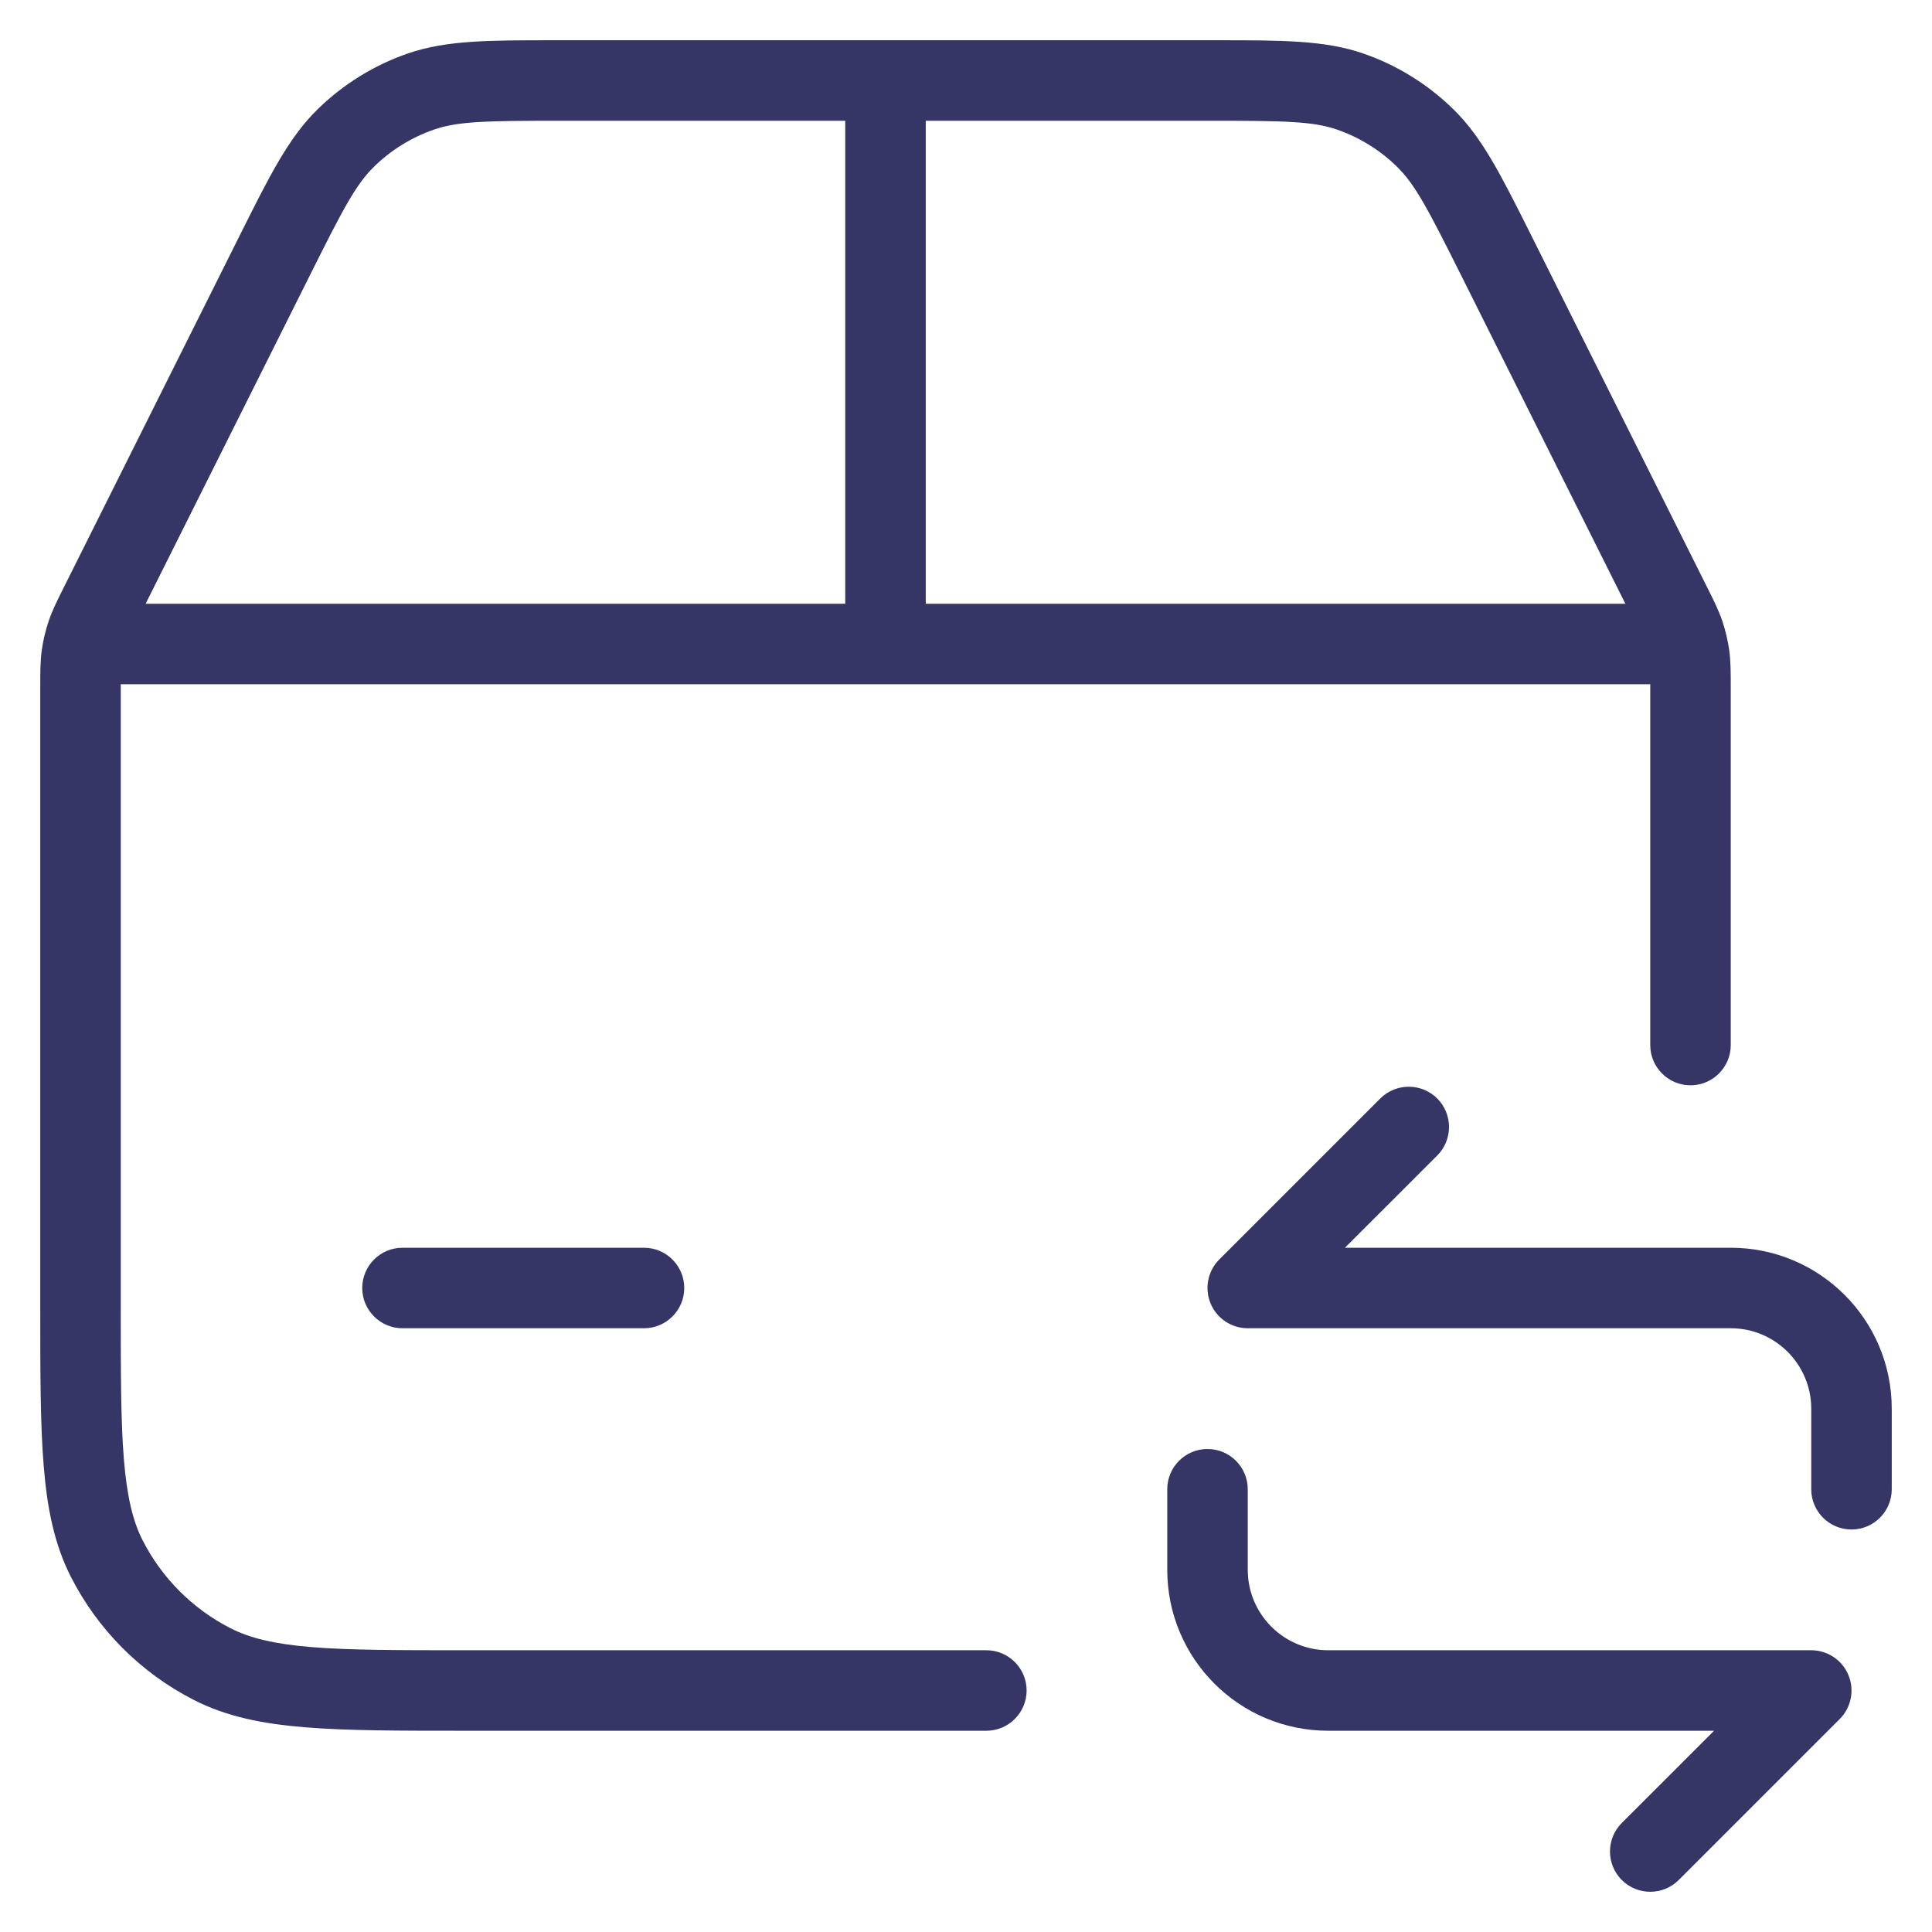 <svg width="24" height="24" viewBox="0 0 24 24" fill="none" xmlns="http://www.w3.org/2000/svg">
<g clip-path="url(#clip0_9001_291318)">
<path fill-rule="evenodd" clip-rule="evenodd" d="M11.006 0.5L15.12 0.5C15.928 0.5 16.457 0.5 16.933 0.664C17.354 0.809 17.736 1.046 18.054 1.357C18.414 1.709 18.65 2.182 19.012 2.905L21.207 7.296C21.289 7.46 21.351 7.584 21.396 7.716C21.435 7.834 21.463 7.954 21.481 8.077C21.5 8.216 21.5 8.354 21.5 8.538L21.5 12.982C21.5 13.258 21.276 13.482 21 13.482C20.724 13.482 20.5 13.258 20.5 12.982L20.5 8.5H1.5L1.5 16.2C1.5 17.048 1.5 17.654 1.539 18.13C1.578 18.599 1.651 18.896 1.772 19.135C2.012 19.605 2.395 19.988 2.865 20.227C3.104 20.349 3.401 20.422 3.87 20.461C4.346 20.5 4.952 20.5 5.8 20.5H12.253C12.529 20.5 12.753 20.724 12.753 21C12.753 21.276 12.529 21.5 12.253 21.5H5.778C4.957 21.5 4.31 21.5 3.789 21.457C3.258 21.414 2.814 21.324 2.411 21.119C1.752 20.783 1.217 20.248 0.881 19.589C0.676 19.186 0.586 18.742 0.543 18.211C0.5 17.691 0.5 17.044 0.5 16.222L0.5 8.538C0.5 8.354 0.5 8.216 0.519 8.077C0.536 7.954 0.565 7.834 0.604 7.716C0.649 7.584 0.711 7.46 0.793 7.296L2.988 2.905C3.35 2.182 3.586 1.709 3.946 1.357C4.264 1.046 4.647 0.809 5.067 0.664C5.543 0.5 6.071 0.5 6.88 0.5L10.994 0.5L11 0.5L11.006 0.5ZM11.5 7.5H20.191L18.158 3.435C17.741 2.6 17.58 2.292 17.354 2.071C17.143 1.864 16.887 1.706 16.607 1.609C16.309 1.507 15.961 1.5 15.028 1.5H11.5V7.5ZM10.5 1.5V7.5H1.809L3.842 3.435C4.259 2.6 4.42 2.292 4.646 2.071C4.857 1.864 5.113 1.706 5.393 1.609C5.691 1.507 6.038 1.5 6.972 1.5H10.5Z" fill="#353566"/>
<path d="M8 16.5C8.276 16.5 8.5 16.276 8.5 16C8.5 15.724 8.276 15.5 8 15.5H5C4.724 15.5 4.5 15.724 4.5 16C4.5 16.276 4.724 16.5 5 16.5H8Z" fill="#353566"/>
<path d="M23 19C23.276 19 23.5 18.776 23.5 18.5V17.5C23.5 16.395 22.605 15.5 21.5 15.5H16.707L17.854 14.354C18.049 14.158 18.049 13.842 17.854 13.646C17.658 13.451 17.342 13.451 17.146 13.646L15.146 15.646C15.003 15.789 14.961 16.005 15.038 16.191C15.115 16.378 15.298 16.5 15.5 16.5H21.5C22.052 16.5 22.5 16.948 22.5 17.5V18.5C22.5 18.776 22.724 19 23 19Z" fill="#353566"/>
<path d="M14.5 19.5V18.5C14.5 18.224 14.724 18 15 18C15.276 18 15.5 18.224 15.5 18.5V19.5C15.5 20.052 15.948 20.5 16.5 20.5H22.5C22.702 20.5 22.885 20.622 22.962 20.809C23.039 20.995 22.997 21.211 22.854 21.354L20.854 23.354C20.658 23.549 20.342 23.549 20.146 23.354C19.951 23.158 19.951 22.842 20.146 22.646L21.293 21.5H16.5C15.395 21.5 14.5 20.605 14.5 19.5Z" fill="#353566"/>
</g>
<defs>
<clipPath id="clip0_9001_291318">
<rect width="24" height="24" fill="white"/>
</clipPath>
</defs>
</svg>

